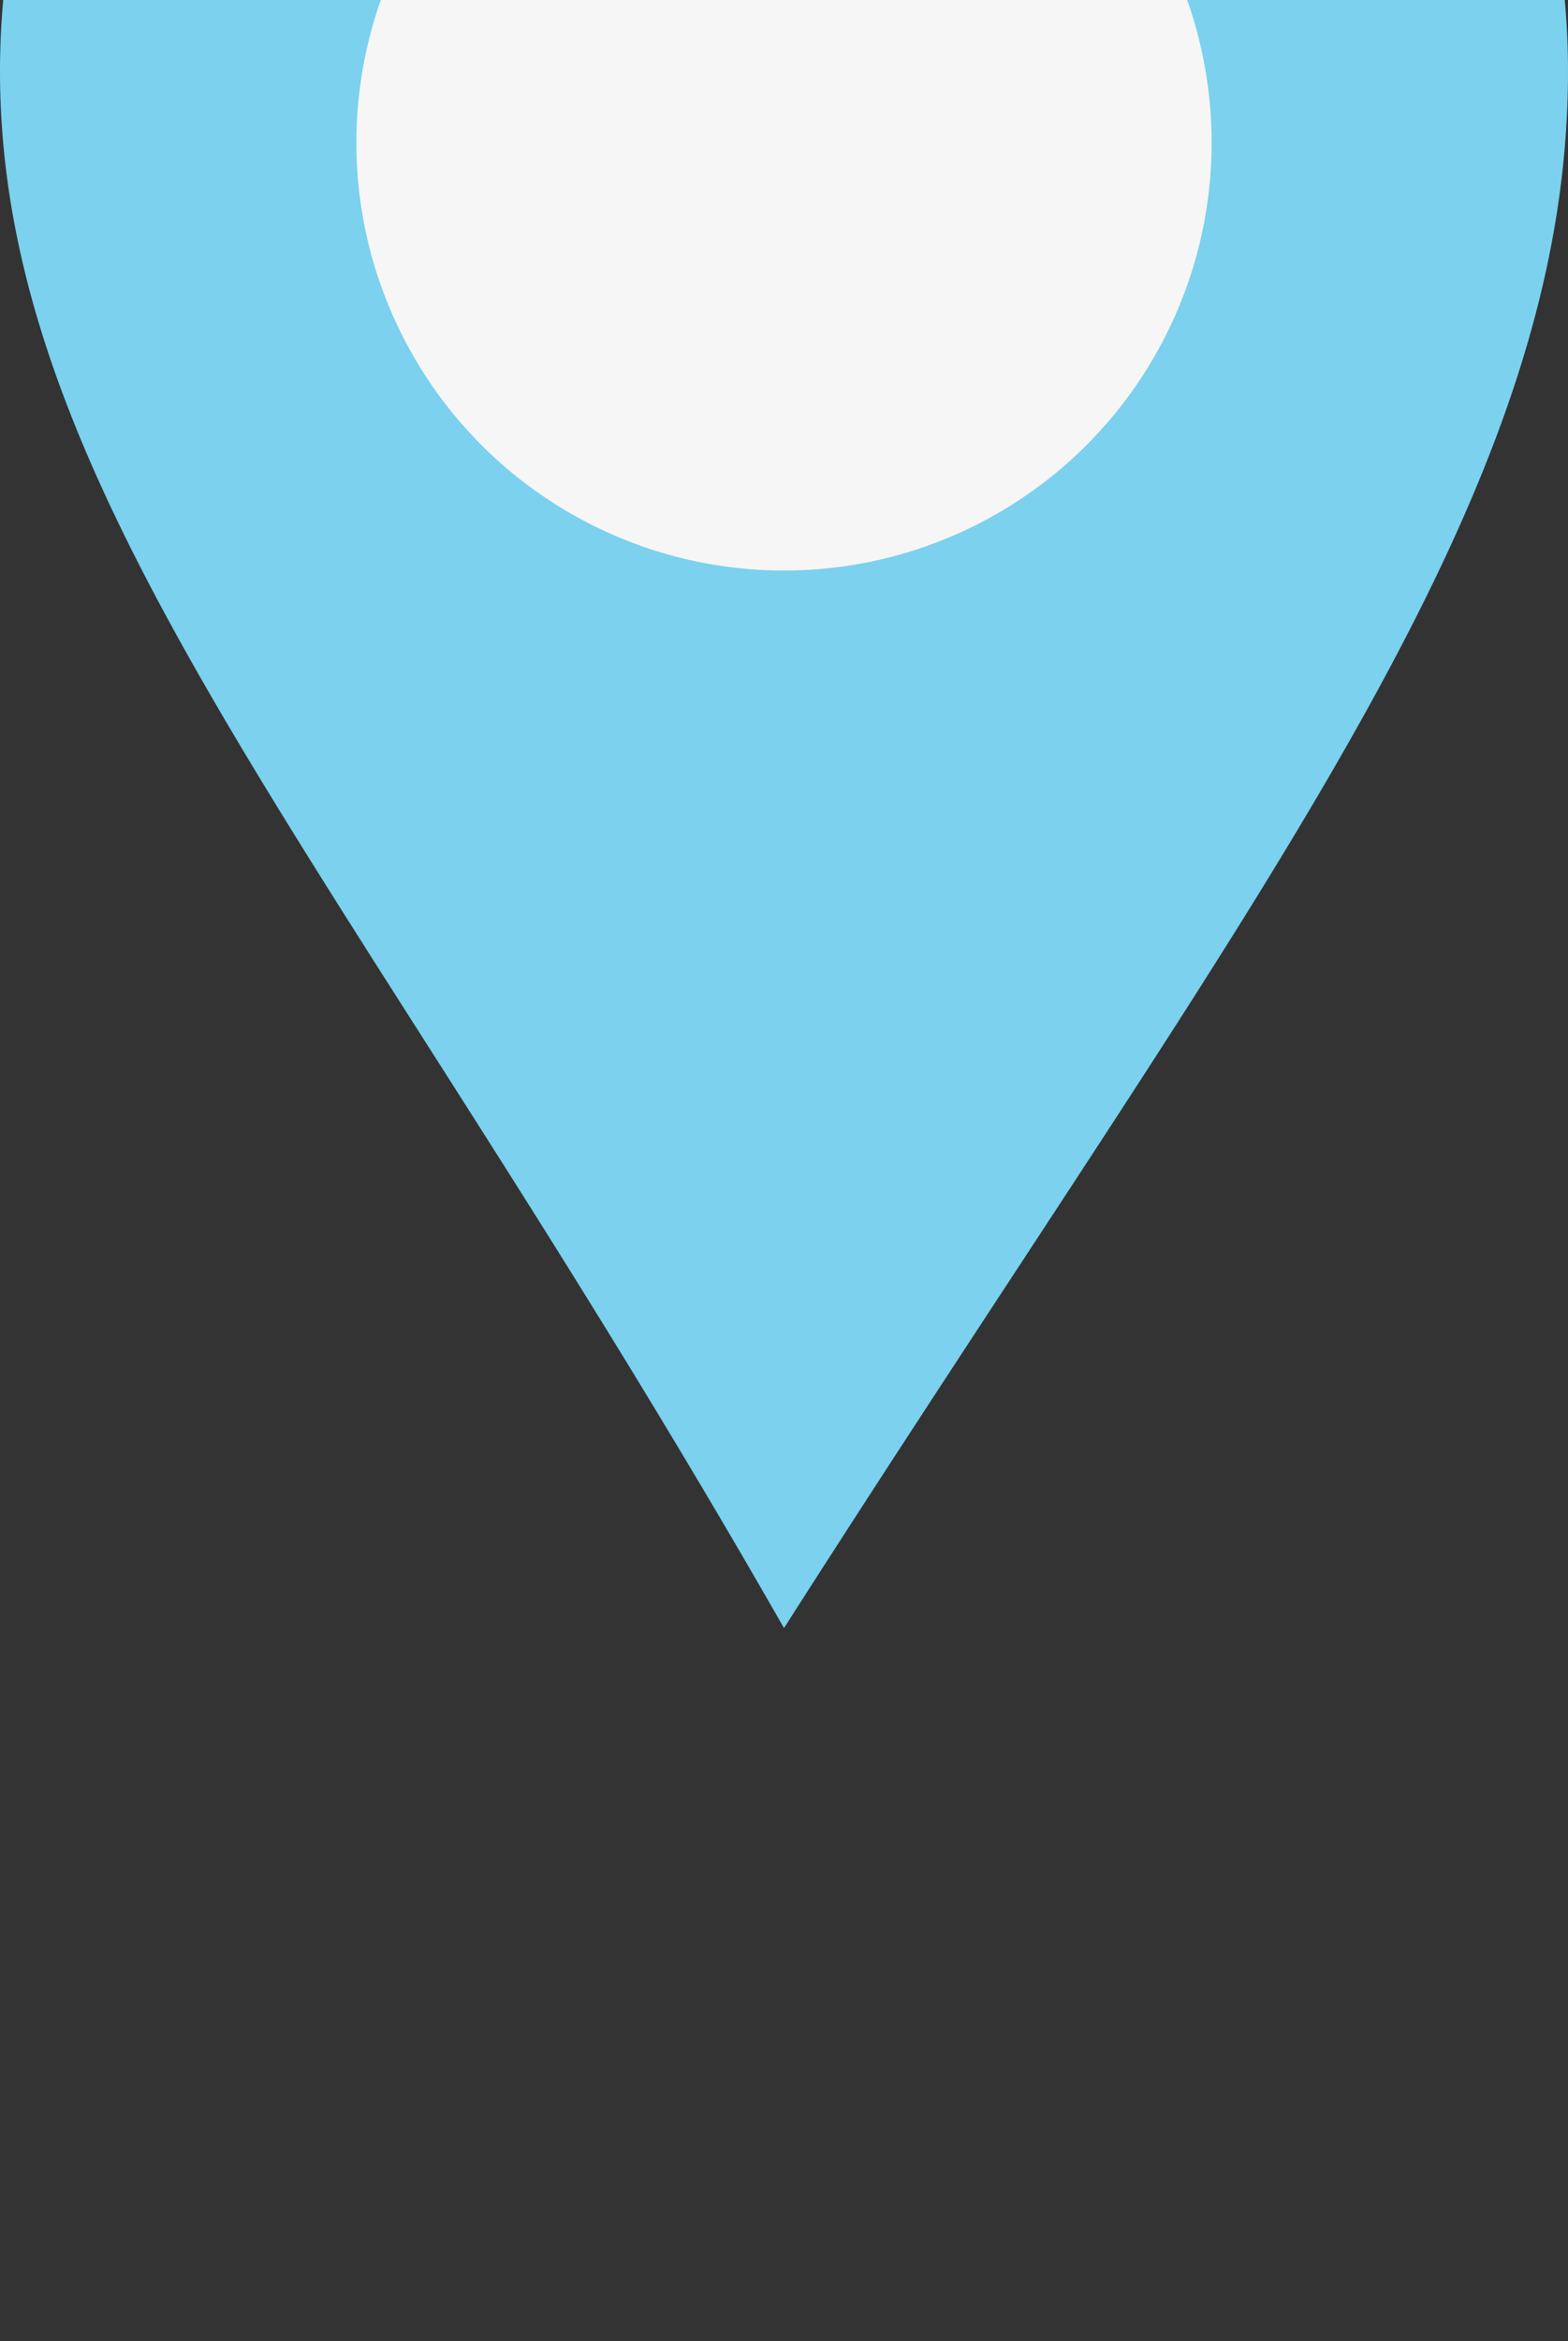 <svg xmlns="http://www.w3.org/2000/svg" width="22" height="32.828" viewBox="0 0 22 32.828">
  <rect x="0" y="0" width="22" height="32.828" fill="#333333" stroke="none"/>
  <g id="Grupo_4071" data-name="Grupo 4071" transform="translate(-215 -1342)">
    <path id="Caminho_2352" data-name="Caminho 2352" d="M11,0A11,11,0,0,1,22,11c0,6.075-4.4,11.494-11,21.828C4.917,22.183,0,17.075,0,11A11,11,0,0,1,11,0Z" transform="translate(215 1332)" fill="#7BD1EE"/>
    <circle id="Elipse_170" data-name="Elipse 170" cx="6" cy="6" r="6" transform="translate(220 1338)" fill="#F6F6F6"/>
  </g>
</svg>